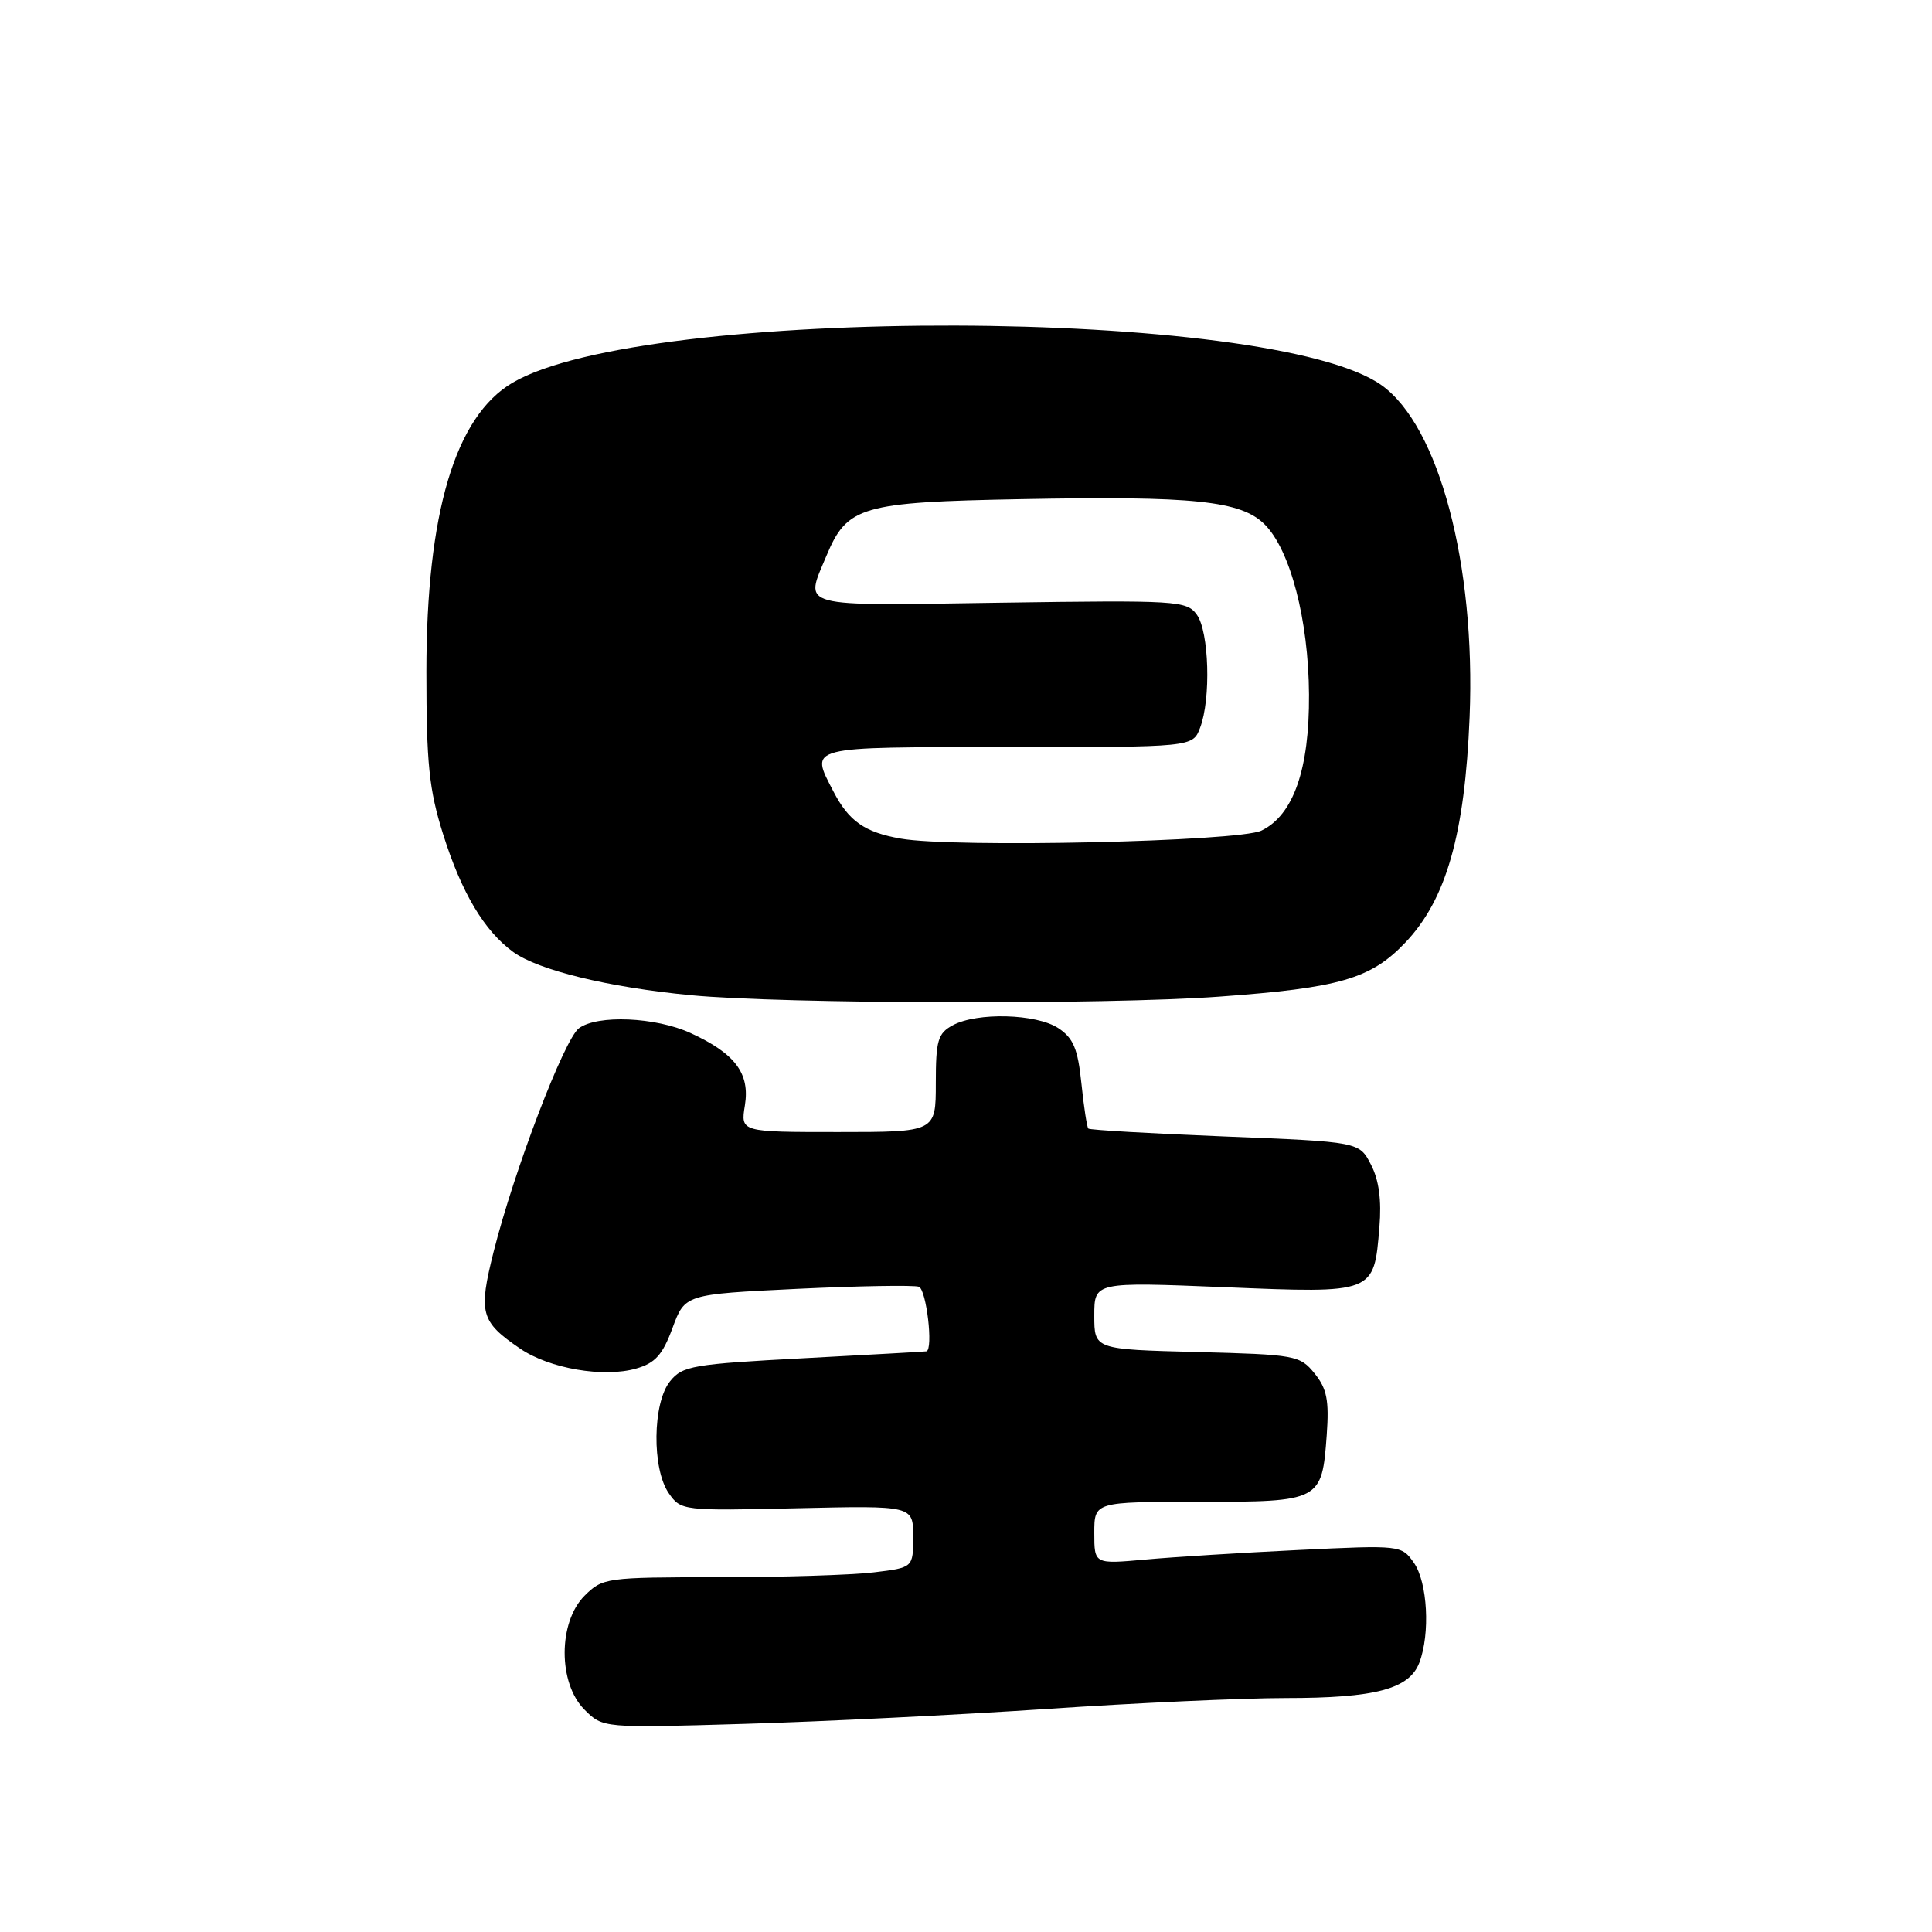 <?xml version="1.0" encoding="UTF-8" standalone="no"?>
<!DOCTYPE svg PUBLIC "-//W3C//DTD SVG 1.1//EN" "http://www.w3.org/Graphics/SVG/1.1/DTD/svg11.dtd" >
<svg xmlns="http://www.w3.org/2000/svg" xmlns:xlink="http://www.w3.org/1999/xlink" version="1.1" viewBox="0 0 256 256">
 <g >
 <path fill="currentColor"
d=" M 138.76 226.44 C 150.46 225.65 164.68 225.00 170.37 225.00 C 182.24 225.00 186.74 223.81 188.07 220.31 C 189.53 216.47 189.16 209.67 187.35 207.08 C 185.71 204.74 185.59 204.73 172.10 205.38 C 164.62 205.74 155.46 206.31 151.75 206.65 C 145.00 207.26 145.00 207.26 145.00 203.13 C 145.00 199.00 145.00 199.00 158.88 199.00 C 175.00 199.00 175.16 198.91 175.80 190.15 C 176.13 185.55 175.82 184.00 174.19 181.99 C 172.25 179.59 171.66 179.49 158.59 179.15 C 145.00 178.80 145.00 178.80 145.00 174.33 C 145.00 169.86 145.00 169.86 162.27 170.56 C 182.20 171.38 182.05 171.43 182.78 162.60 C 183.08 159.04 182.72 156.35 181.66 154.32 C 180.11 151.30 180.11 151.30 162.33 150.59 C 152.55 150.20 144.40 149.73 144.21 149.54 C 144.03 149.36 143.61 146.66 143.29 143.53 C 142.82 138.96 142.22 137.54 140.23 136.23 C 137.32 134.32 129.47 134.11 126.25 135.85 C 124.27 136.92 124.00 137.86 124.00 143.54 C 124.00 150.00 124.00 150.00 111.06 150.00 C 98.13 150.00 98.13 150.00 98.70 146.48 C 99.39 142.23 97.42 139.60 91.50 136.88 C 86.88 134.76 79.15 134.43 76.71 136.25 C 74.76 137.70 68.11 155.13 65.42 165.81 C 63.36 174.00 63.67 175.12 68.92 178.70 C 72.81 181.35 79.98 182.58 84.30 181.34 C 86.82 180.62 87.80 179.52 89.11 175.97 C 90.76 171.50 90.76 171.50 105.63 170.78 C 113.81 170.39 121.06 170.27 121.75 170.50 C 122.76 170.85 123.69 178.83 122.75 179.06 C 122.61 179.10 115.32 179.50 106.54 179.97 C 91.82 180.75 90.43 180.98 88.79 183.02 C 86.46 185.89 86.36 194.65 88.63 197.88 C 90.23 200.17 90.49 200.20 105.63 199.85 C 121.00 199.50 121.00 199.50 121.00 203.61 C 121.00 207.72 121.00 207.72 115.75 208.35 C 112.86 208.70 103.62 208.99 95.20 208.99 C 80.30 209.00 79.85 209.06 77.45 211.45 C 73.95 214.96 73.94 223.03 77.44 226.53 C 79.88 228.98 79.88 228.98 98.69 228.42 C 109.04 228.12 127.07 227.22 138.76 226.44 Z  M 161.55 132.06 C 177.52 130.90 181.63 129.71 186.21 124.90 C 191.64 119.20 194.10 110.56 194.73 95.00 C 195.55 74.82 190.67 56.46 183.06 51.04 C 168.50 40.68 85.29 40.45 67.89 50.73 C 60.31 55.20 56.50 68.00 56.50 89.00 C 56.50 101.19 56.85 104.62 58.72 110.56 C 61.16 118.30 64.16 123.34 68.00 126.14 C 71.34 128.56 80.59 130.82 91.54 131.87 C 103.61 133.03 146.63 133.15 161.55 132.06 Z  M 119.34 111.12 C 114.57 110.28 112.47 108.81 110.43 104.87 C 107.31 98.83 106.64 99.00 133.52 99.00 C 158.05 99.00 158.05 99.00 159.02 96.43 C 160.48 92.61 160.21 83.67 158.58 81.44 C 157.23 79.59 155.98 79.52 132.58 79.86 C 105.33 80.27 106.60 80.61 109.51 73.64 C 112.25 67.08 114.09 66.54 135.26 66.14 C 158.22 65.70 164.44 66.35 167.58 69.49 C 170.98 72.89 173.39 82.14 173.45 92.03 C 173.51 101.93 171.39 108.00 167.15 110.06 C 164.13 111.52 126.37 112.37 119.34 111.12 Z "/>
</g>
</svg>